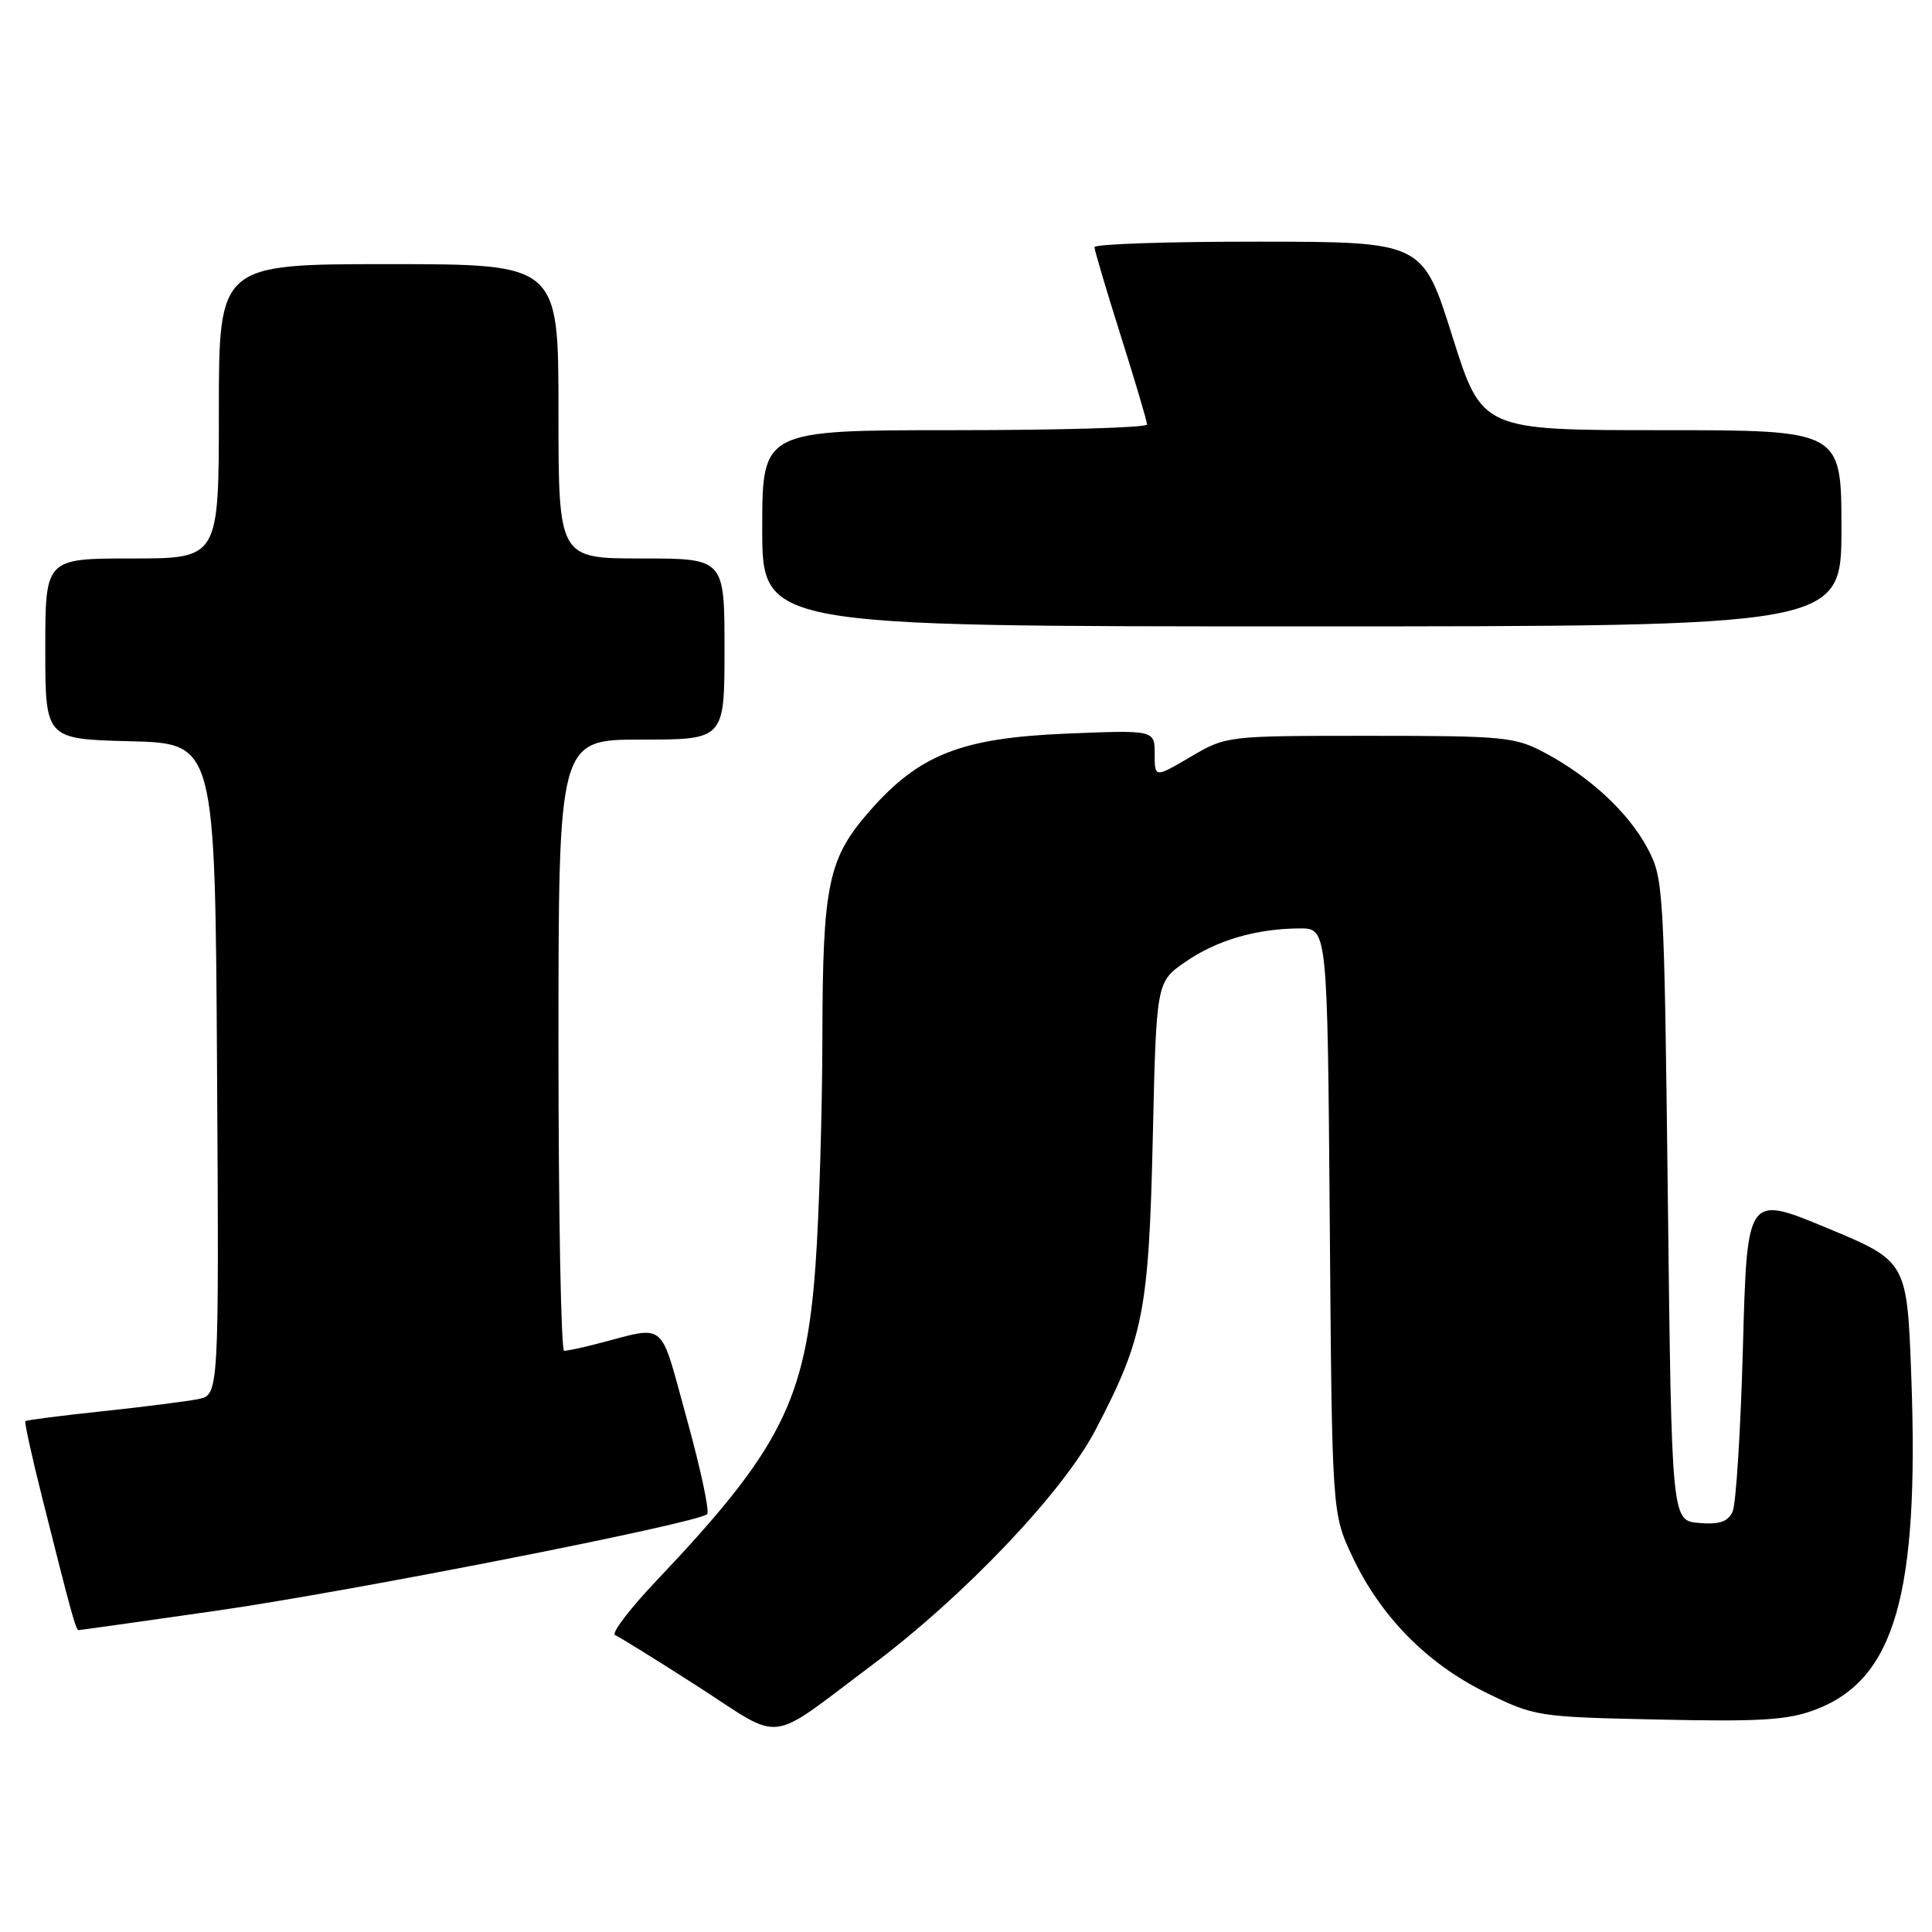<?xml version="1.0" encoding="UTF-8" standalone="no"?>
<!DOCTYPE svg PUBLIC "-//W3C//DTD SVG 1.1//EN" "http://www.w3.org/Graphics/SVG/1.1/DTD/svg11.dtd" >
<svg xmlns="http://www.w3.org/2000/svg" xmlns:xlink="http://www.w3.org/1999/xlink" version="1.1" viewBox="0 0 256 256">
 <g >
 <path fill="currentColor"
d=" M 115.50 220.67 C 127.78 211.47 140.85 197.73 145.15 189.49 C 151.52 177.32 152.22 173.75 152.75 150.81 C 153.22 130.12 153.22 130.12 157.05 127.47 C 161.20 124.59 166.41 123.06 172.20 123.02 C 175.89 123.00 175.89 123.00 176.20 161.75 C 176.50 200.50 176.50 200.50 179.16 206.18 C 182.88 214.12 189.03 220.40 196.85 224.25 C 203.35 227.45 203.70 227.51 219.81 227.85 C 233.37 228.15 236.92 227.92 240.60 226.52 C 251.08 222.51 254.31 211.27 253.26 182.51 C 252.70 167.13 252.70 167.13 242.10 162.72 C 231.50 158.31 231.50 158.31 230.95 178.41 C 230.65 189.46 230.03 199.31 229.58 200.30 C 228.95 201.65 227.83 202.03 225.12 201.80 C 221.50 201.50 221.50 201.50 221.00 159.00 C 220.51 117.67 220.44 116.39 218.31 112.41 C 215.77 107.66 210.73 102.97 204.72 99.76 C 200.77 97.64 199.30 97.50 181.50 97.50 C 162.50 97.50 162.50 97.50 157.75 100.29 C 153.00 103.08 153.00 103.08 153.00 99.90 C 153.00 96.73 153.00 96.73 141.25 97.21 C 127.40 97.79 121.83 99.97 115.30 107.39 C 109.71 113.75 109.00 117.10 108.97 137.62 C 108.95 147.45 108.54 161.03 108.05 167.79 C 106.75 185.56 103.46 192.07 87.04 209.39 C 83.44 213.18 80.95 216.45 81.50 216.66 C 82.05 216.88 86.99 219.95 92.49 223.48 C 103.97 230.88 101.46 231.19 115.50 220.67 Z  M 28.60 213.44 C 46.36 210.90 92.52 201.82 93.70 200.63 C 94.05 200.29 92.83 194.61 91.01 188.02 C 87.30 174.63 88.53 175.65 79.00 178.09 C 77.08 178.59 75.16 178.99 74.75 178.99 C 74.34 179.00 74.00 160.78 74.00 138.50 C 74.00 98.00 74.00 98.00 85.00 98.00 C 96.00 98.00 96.00 98.00 96.00 86.00 C 96.00 74.00 96.00 74.00 85.00 74.00 C 74.00 74.00 74.00 74.00 74.00 54.50 C 74.00 35.00 74.00 35.00 51.50 35.00 C 29.00 35.00 29.00 35.00 29.00 54.50 C 29.00 74.00 29.00 74.00 17.50 74.00 C 6.00 74.00 6.00 74.00 6.00 85.97 C 6.00 97.93 6.00 97.93 17.25 98.22 C 28.50 98.50 28.50 98.50 28.76 141.67 C 29.02 184.84 29.02 184.84 26.26 185.39 C 24.74 185.69 19.03 186.42 13.56 187.00 C 8.09 187.58 3.50 188.17 3.36 188.31 C 3.22 188.45 4.23 193.05 5.61 198.53 C 9.43 213.74 10.05 216.00 10.41 216.00 C 10.59 216.00 18.78 214.85 28.60 213.44 Z  M 244.00 70.00 C 244.00 57.00 244.00 57.00 220.18 57.00 C 196.36 57.00 196.36 57.00 192.43 44.52 C 188.50 32.04 188.50 32.04 166.75 32.02 C 154.79 32.01 145.01 32.34 145.02 32.75 C 145.03 33.16 146.60 38.45 148.51 44.50 C 150.42 50.55 151.99 55.84 151.99 56.25 C 152.00 56.66 140.53 57.00 126.50 57.00 C 101.00 57.00 101.00 57.00 101.00 70.00 C 101.00 83.00 101.00 83.00 172.50 83.00 C 244.00 83.00 244.00 83.00 244.00 70.00 Z "/>
</g>
</svg>